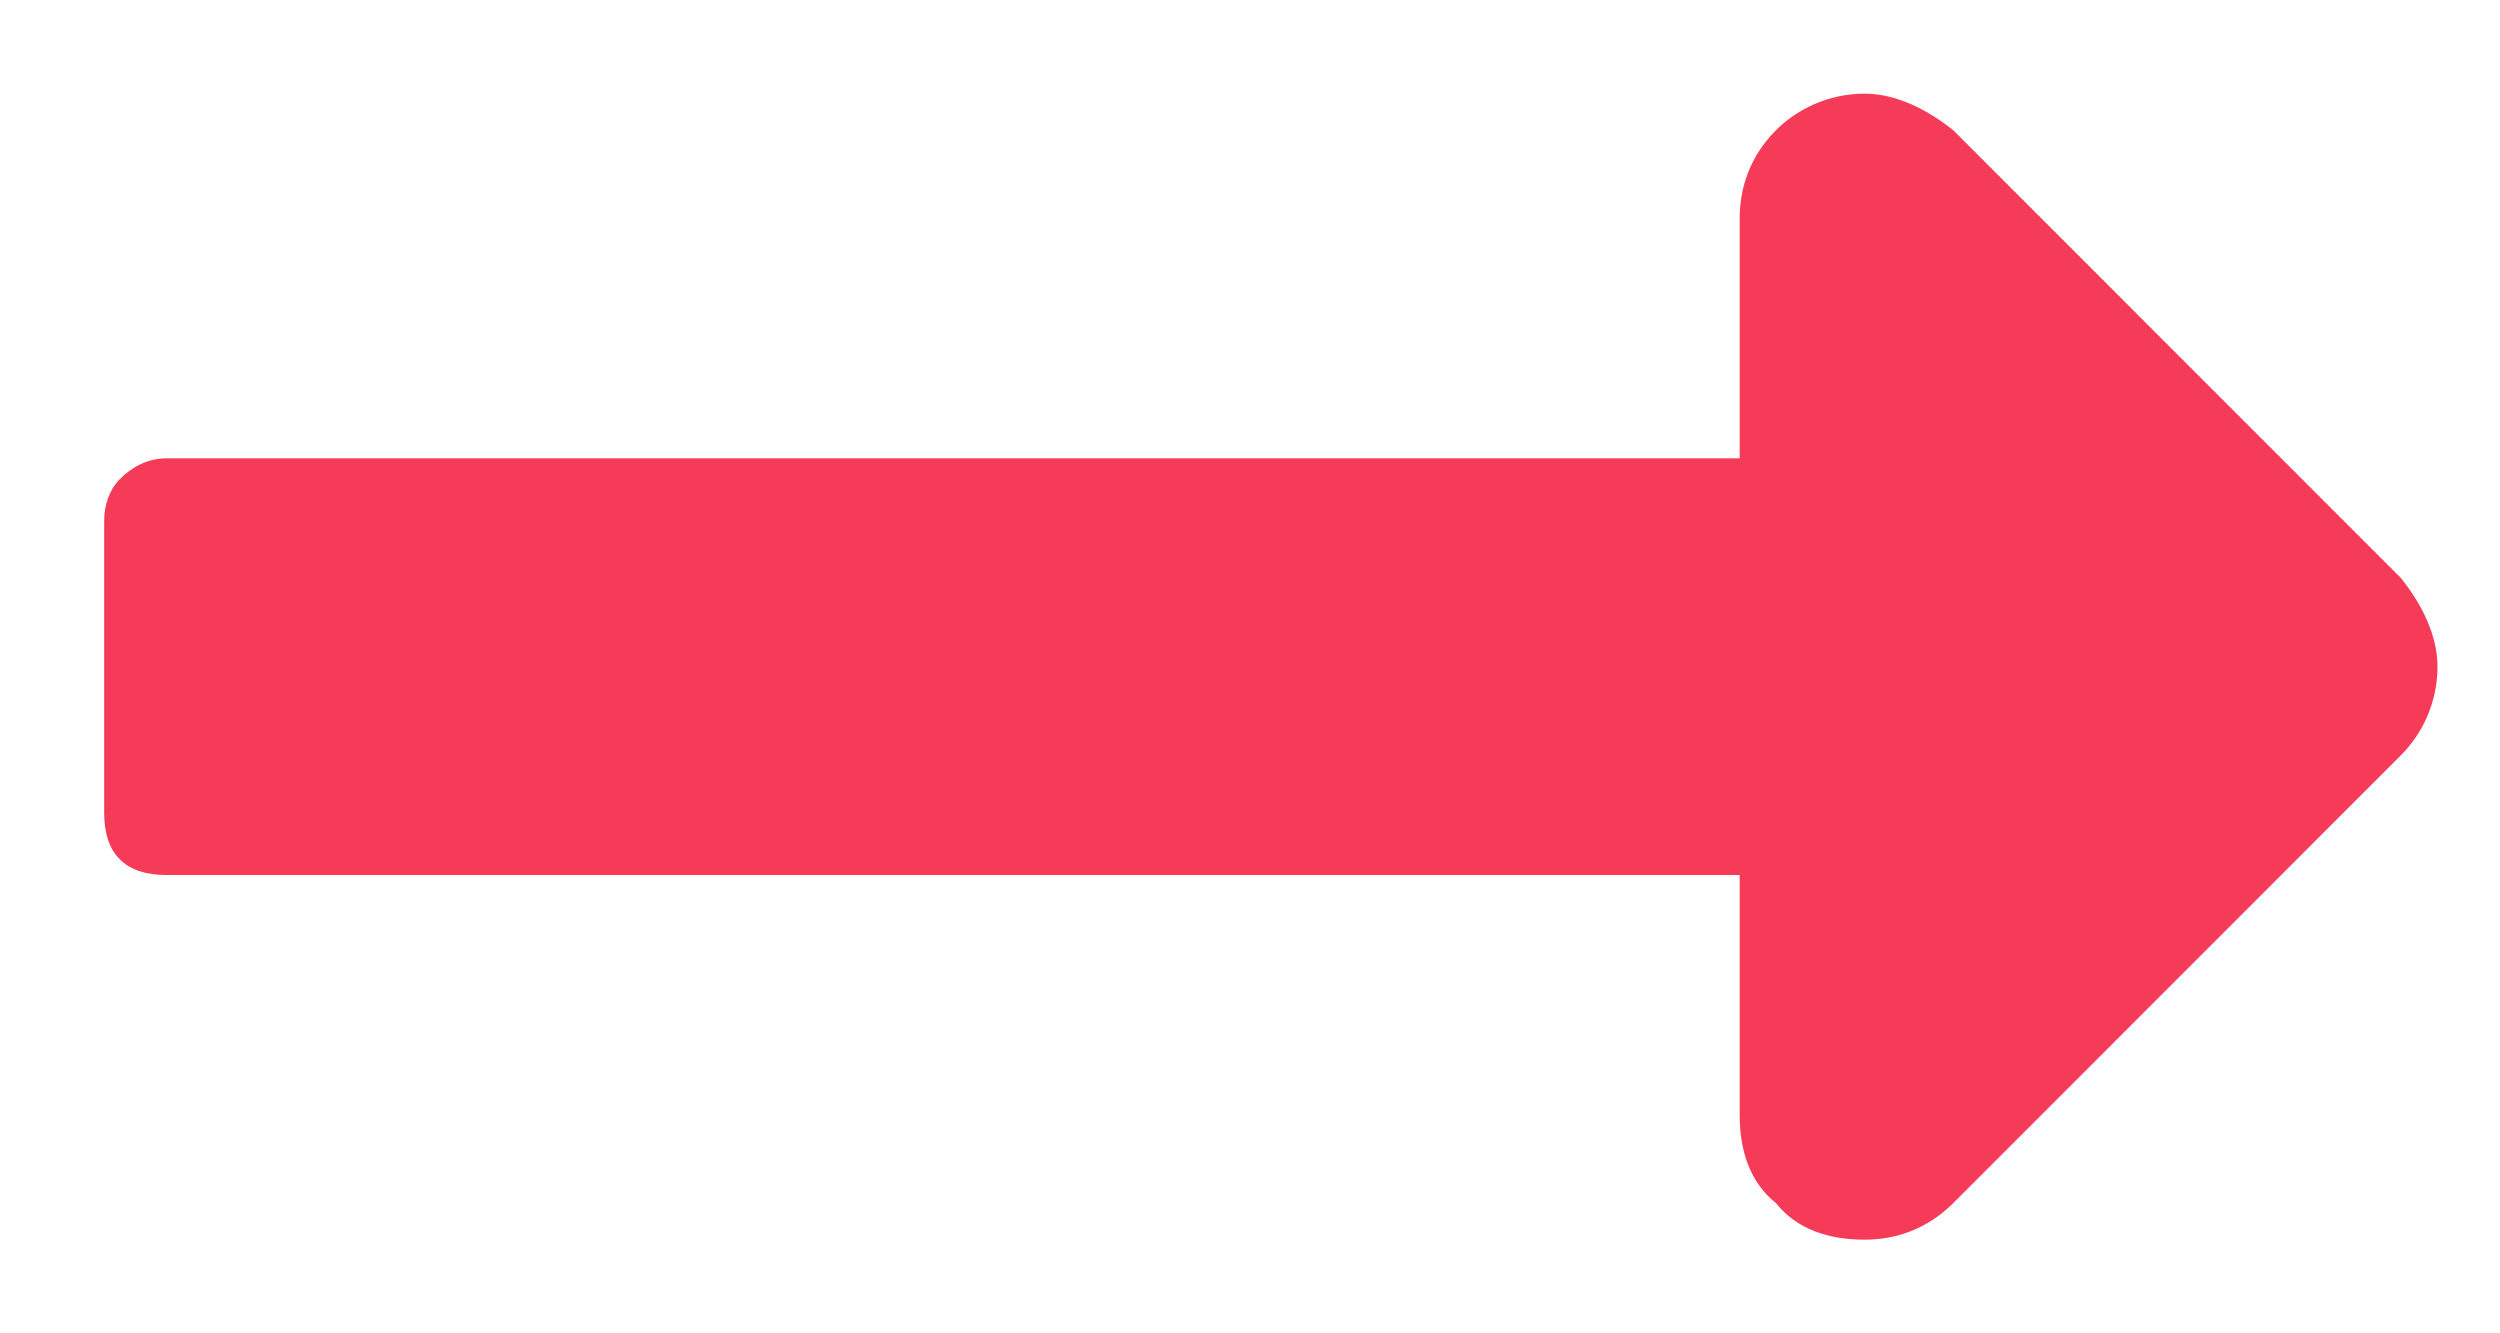 <svg width="15" height="8" viewBox="0 0 15 8" fill="none" xmlns="http://www.w3.org/2000/svg">
<path d="M10.438 2.75V1.312C10.438 1.125 10.5 0.938 10.656 0.781C10.781 0.656 10.969 0.562 11.188 0.562C11.375 0.562 11.562 0.656 11.719 0.781L14.406 3.469C14.531 3.625 14.625 3.812 14.625 4C14.625 4.219 14.531 4.406 14.406 4.531L11.719 7.219C11.562 7.375 11.375 7.438 11.188 7.438C10.969 7.438 10.781 7.375 10.656 7.219C10.5 7.094 10.438 6.906 10.438 6.688V5.25H1C0.875 5.25 0.781 5.219 0.719 5.156C0.656 5.094 0.625 5 0.625 4.875V3.125C0.625 3.031 0.656 2.938 0.719 2.875C0.781 2.812 0.875 2.75 1 2.75H10.438Z" fill="#F53B57"/>
</svg>
